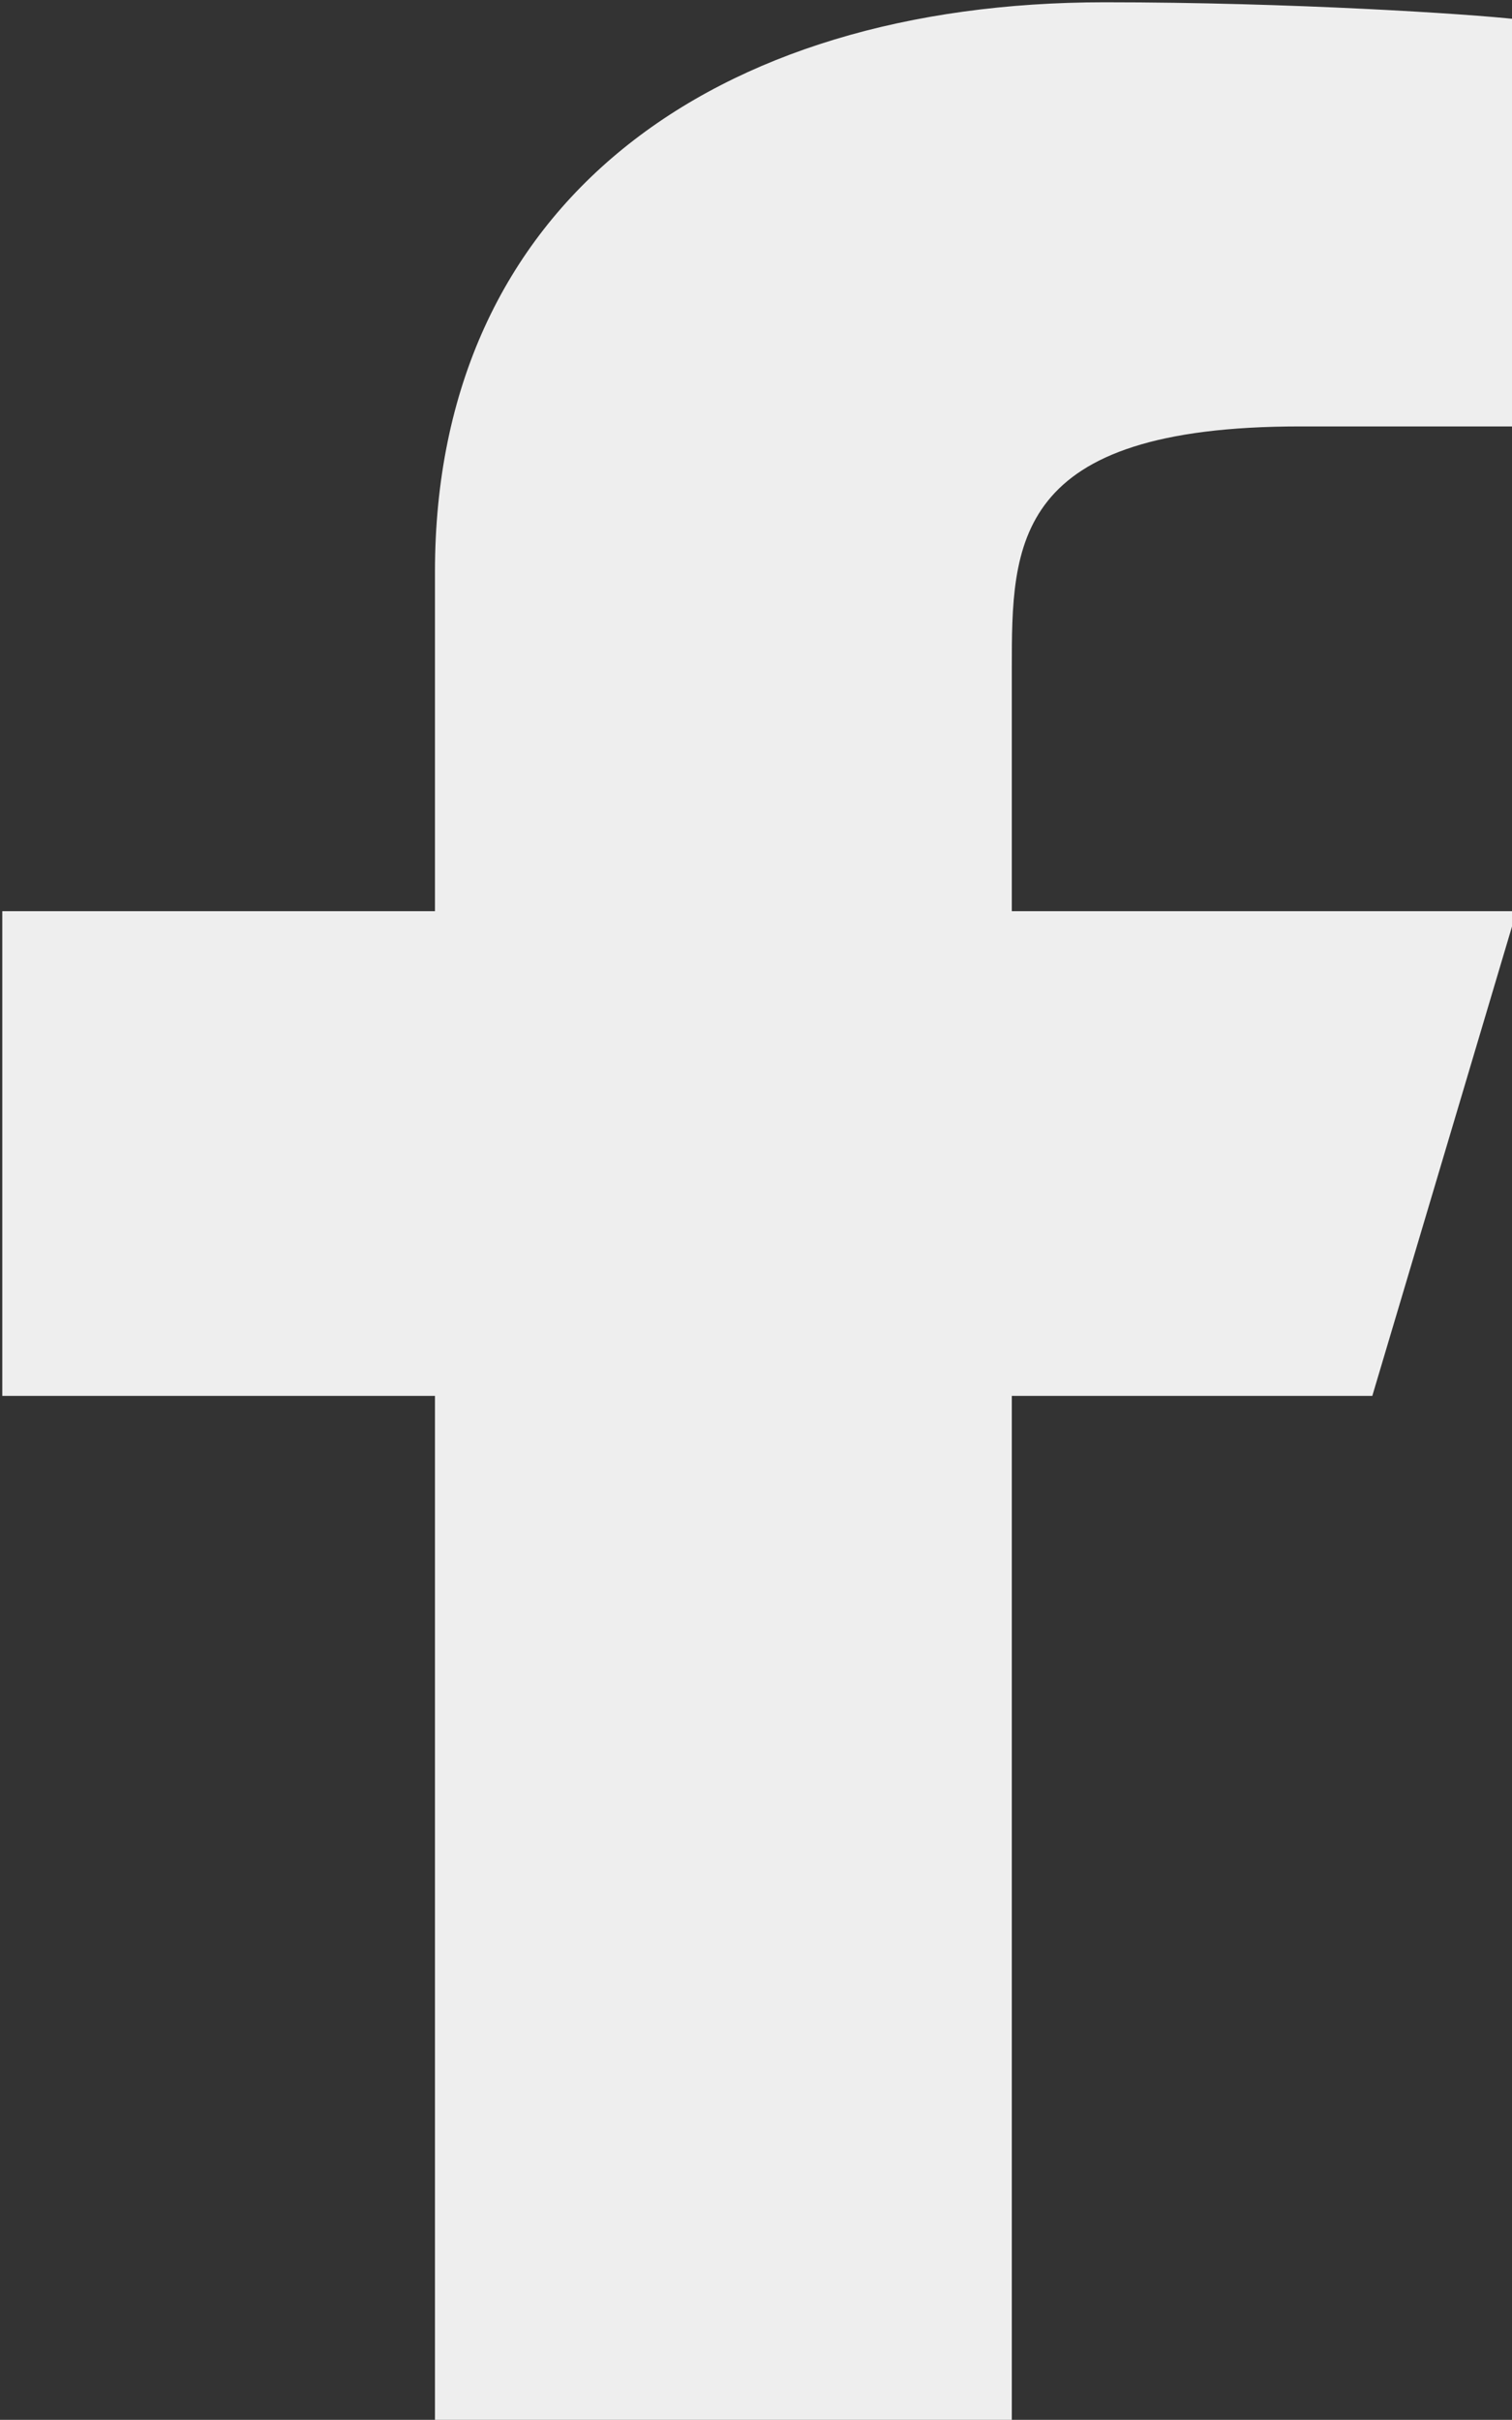 <?xml version="1.0" encoding="UTF-8" standalone="no"?>
<!-- Created with Inkscape (http://www.inkscape.org/) -->

<svg
   width="3.969mm"
   height="6.35mm"
   viewBox="0 0 3.969 6.35"
   version="1.1"
   id="svg5"
   xml:space="preserve"
   xmlns="http://www.w3.org/2000/svg"
   xmlns:svg="http://www.w3.org/2000/svg"><rect x="0" y="0" width="3.969" height="6.35" fill="#333333" stroke="none"/><defs
     id="defs2" /><g
     id="layer1"
     transform="translate(-78.24,-67.377)"><g
       style="fill:none"
       id="g18"
       transform="matrix(0.265,0,0,0.265,74.006,63.143)"><path
         d="m 26,29.8 h 3.571 L 31,25 h -5 v -2.4 c 0,-1.236 0,-2.4 2.857,-2.4 H 31 V 16.168 C 30.534,16.116 28.776,16 26.919,16 23.04,16 20.286,17.988 20.286,21.64 V 25 H 16 v 4.8 h 4.286 V 40 H 26 Z"
         fill="#eeeeee"
         id="path9" /></g></g></svg>
